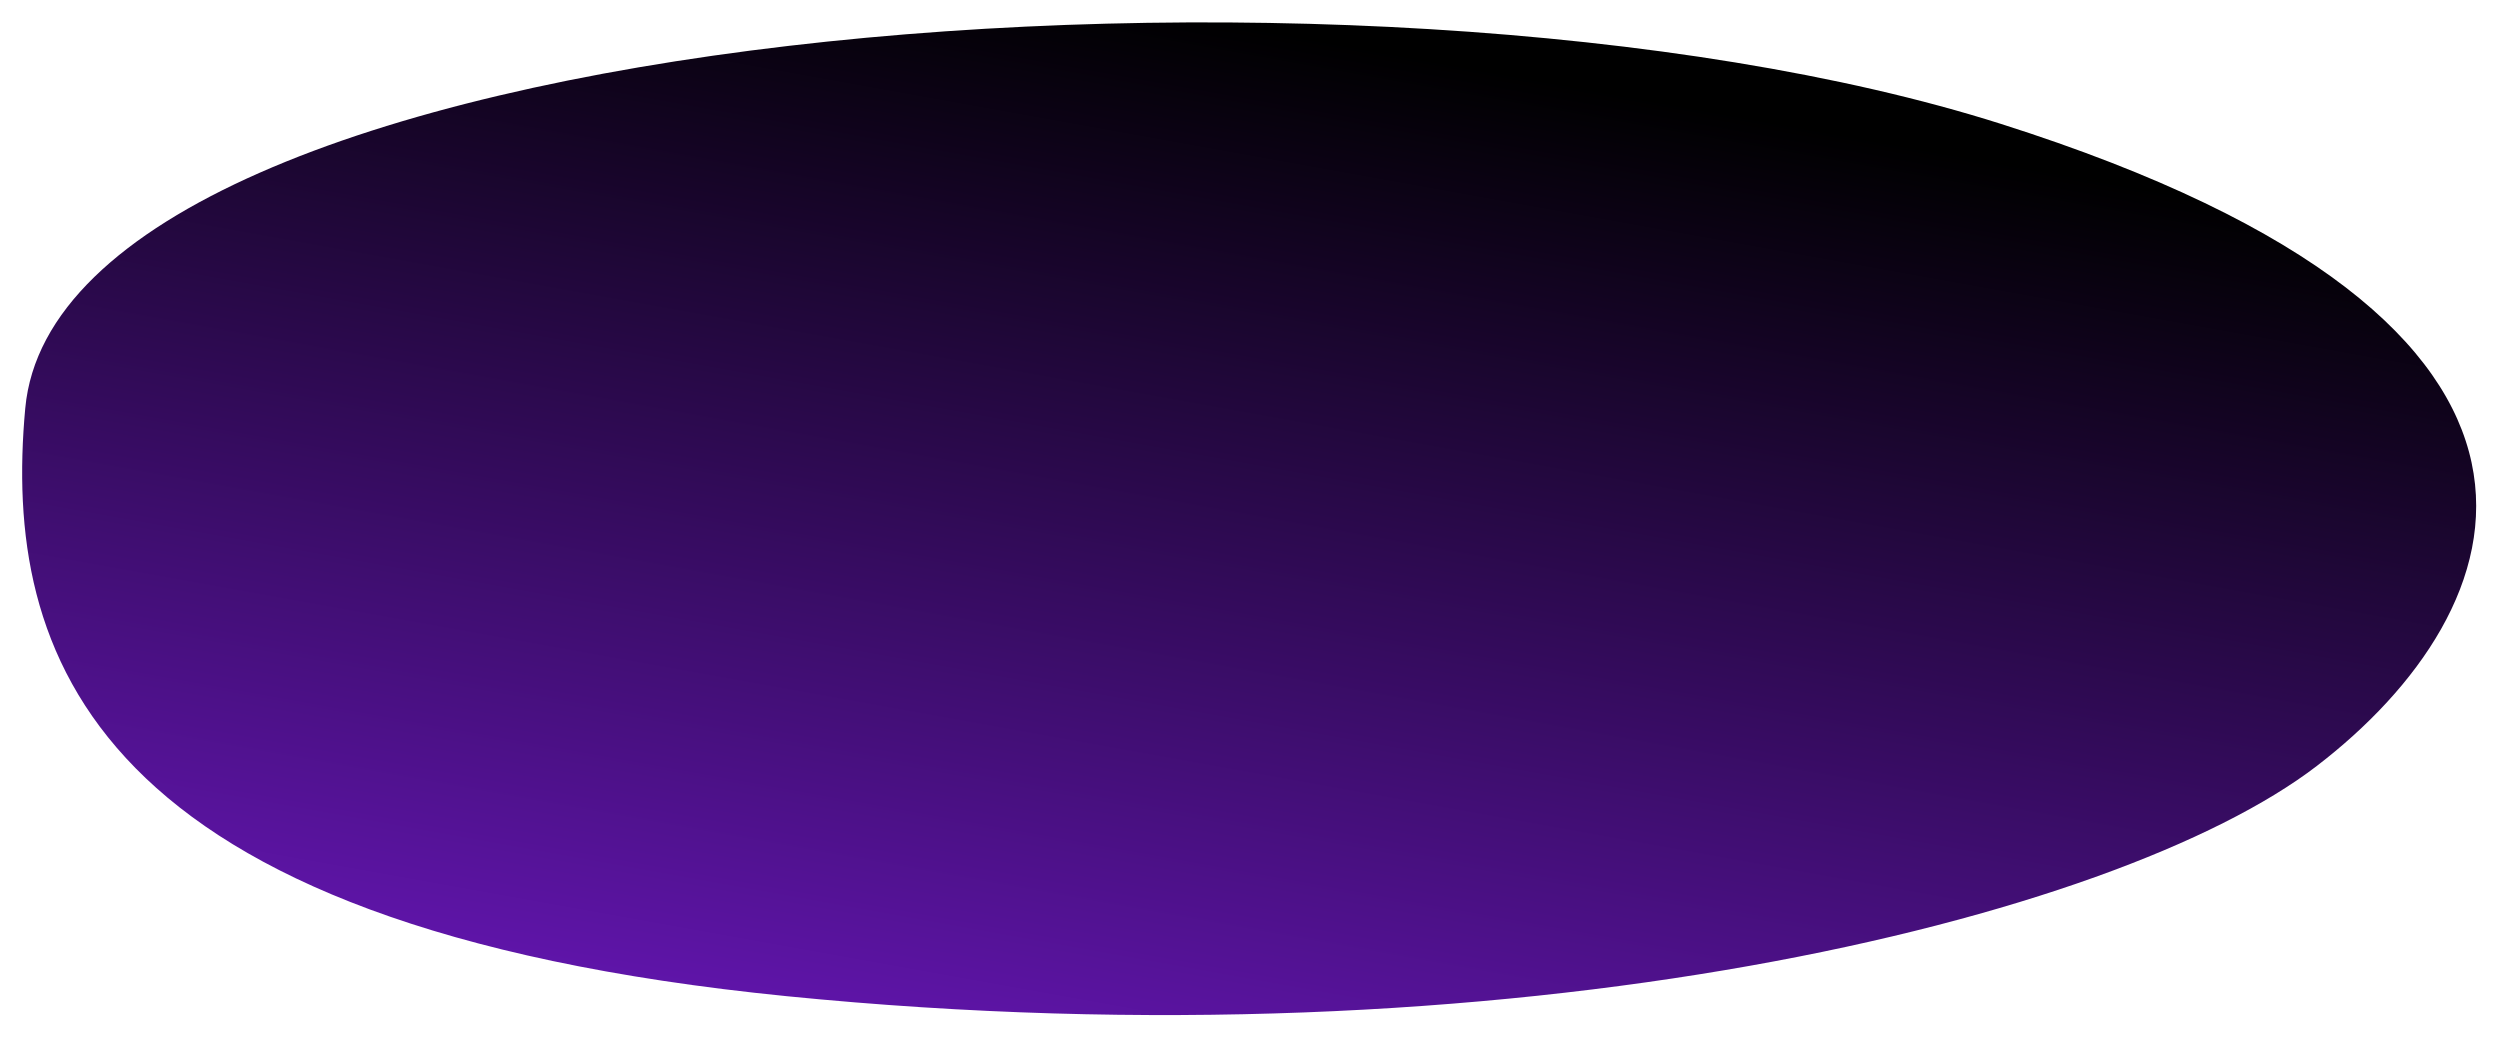 <svg width="617" height="256" viewBox="0 0 617 256" fill="none" xmlns="http://www.w3.org/2000/svg">
<g filter="url(#filter0_d)">
<path d="M566.788 184.037C517.327 221.991 368.525 258.752 189.174 240.86C16.712 223.655 -4.327 156.335 1.233 95.769C9.979 0.508 332.33 -24.081 488.766 25.556C645.201 75.194 616.249 146.083 566.788 184.037Z" fill="url(#paint0_linear)"/>
</g>
<defs>
<filter id="filter0_d" x="0.468" y="0.527" width="615.654" height="254.995" filterUnits="userSpaceOnUse" color-interpolation-filters="sRGB">
<feFlood flood-opacity="0" result="BackgroundImageFix"/>
<feColorMatrix in="SourceAlpha" type="matrix" values="0 0 0 0 0 0 0 0 0 0 0 0 0 0 0 0 0 0 127 0"/>
<feOffset dx="5" dy="5"/>
<feGaussianBlur stdDeviation="2.5"/>
<feColorMatrix type="matrix" values="0 0 0 0 0 0 0 0 0 0 0 0 0 0 0 0 0 0 0.25 0"/>
<feBlend mode="normal" in2="BackgroundImageFix" result="effect1_dropShadow"/>
<feBlend mode="normal" in="SourceGraphic" in2="effect1_dropShadow" result="shape"/>
</filter>
<linearGradient id="paint0_linear" x1="319.118" y1="4.398" x2="249.326" y2="392.032" gradientUnits="userSpaceOnUse">
<stop/>
<stop offset="0.698" stop-color="#6516B4"/>
</linearGradient>
</defs>
</svg>
